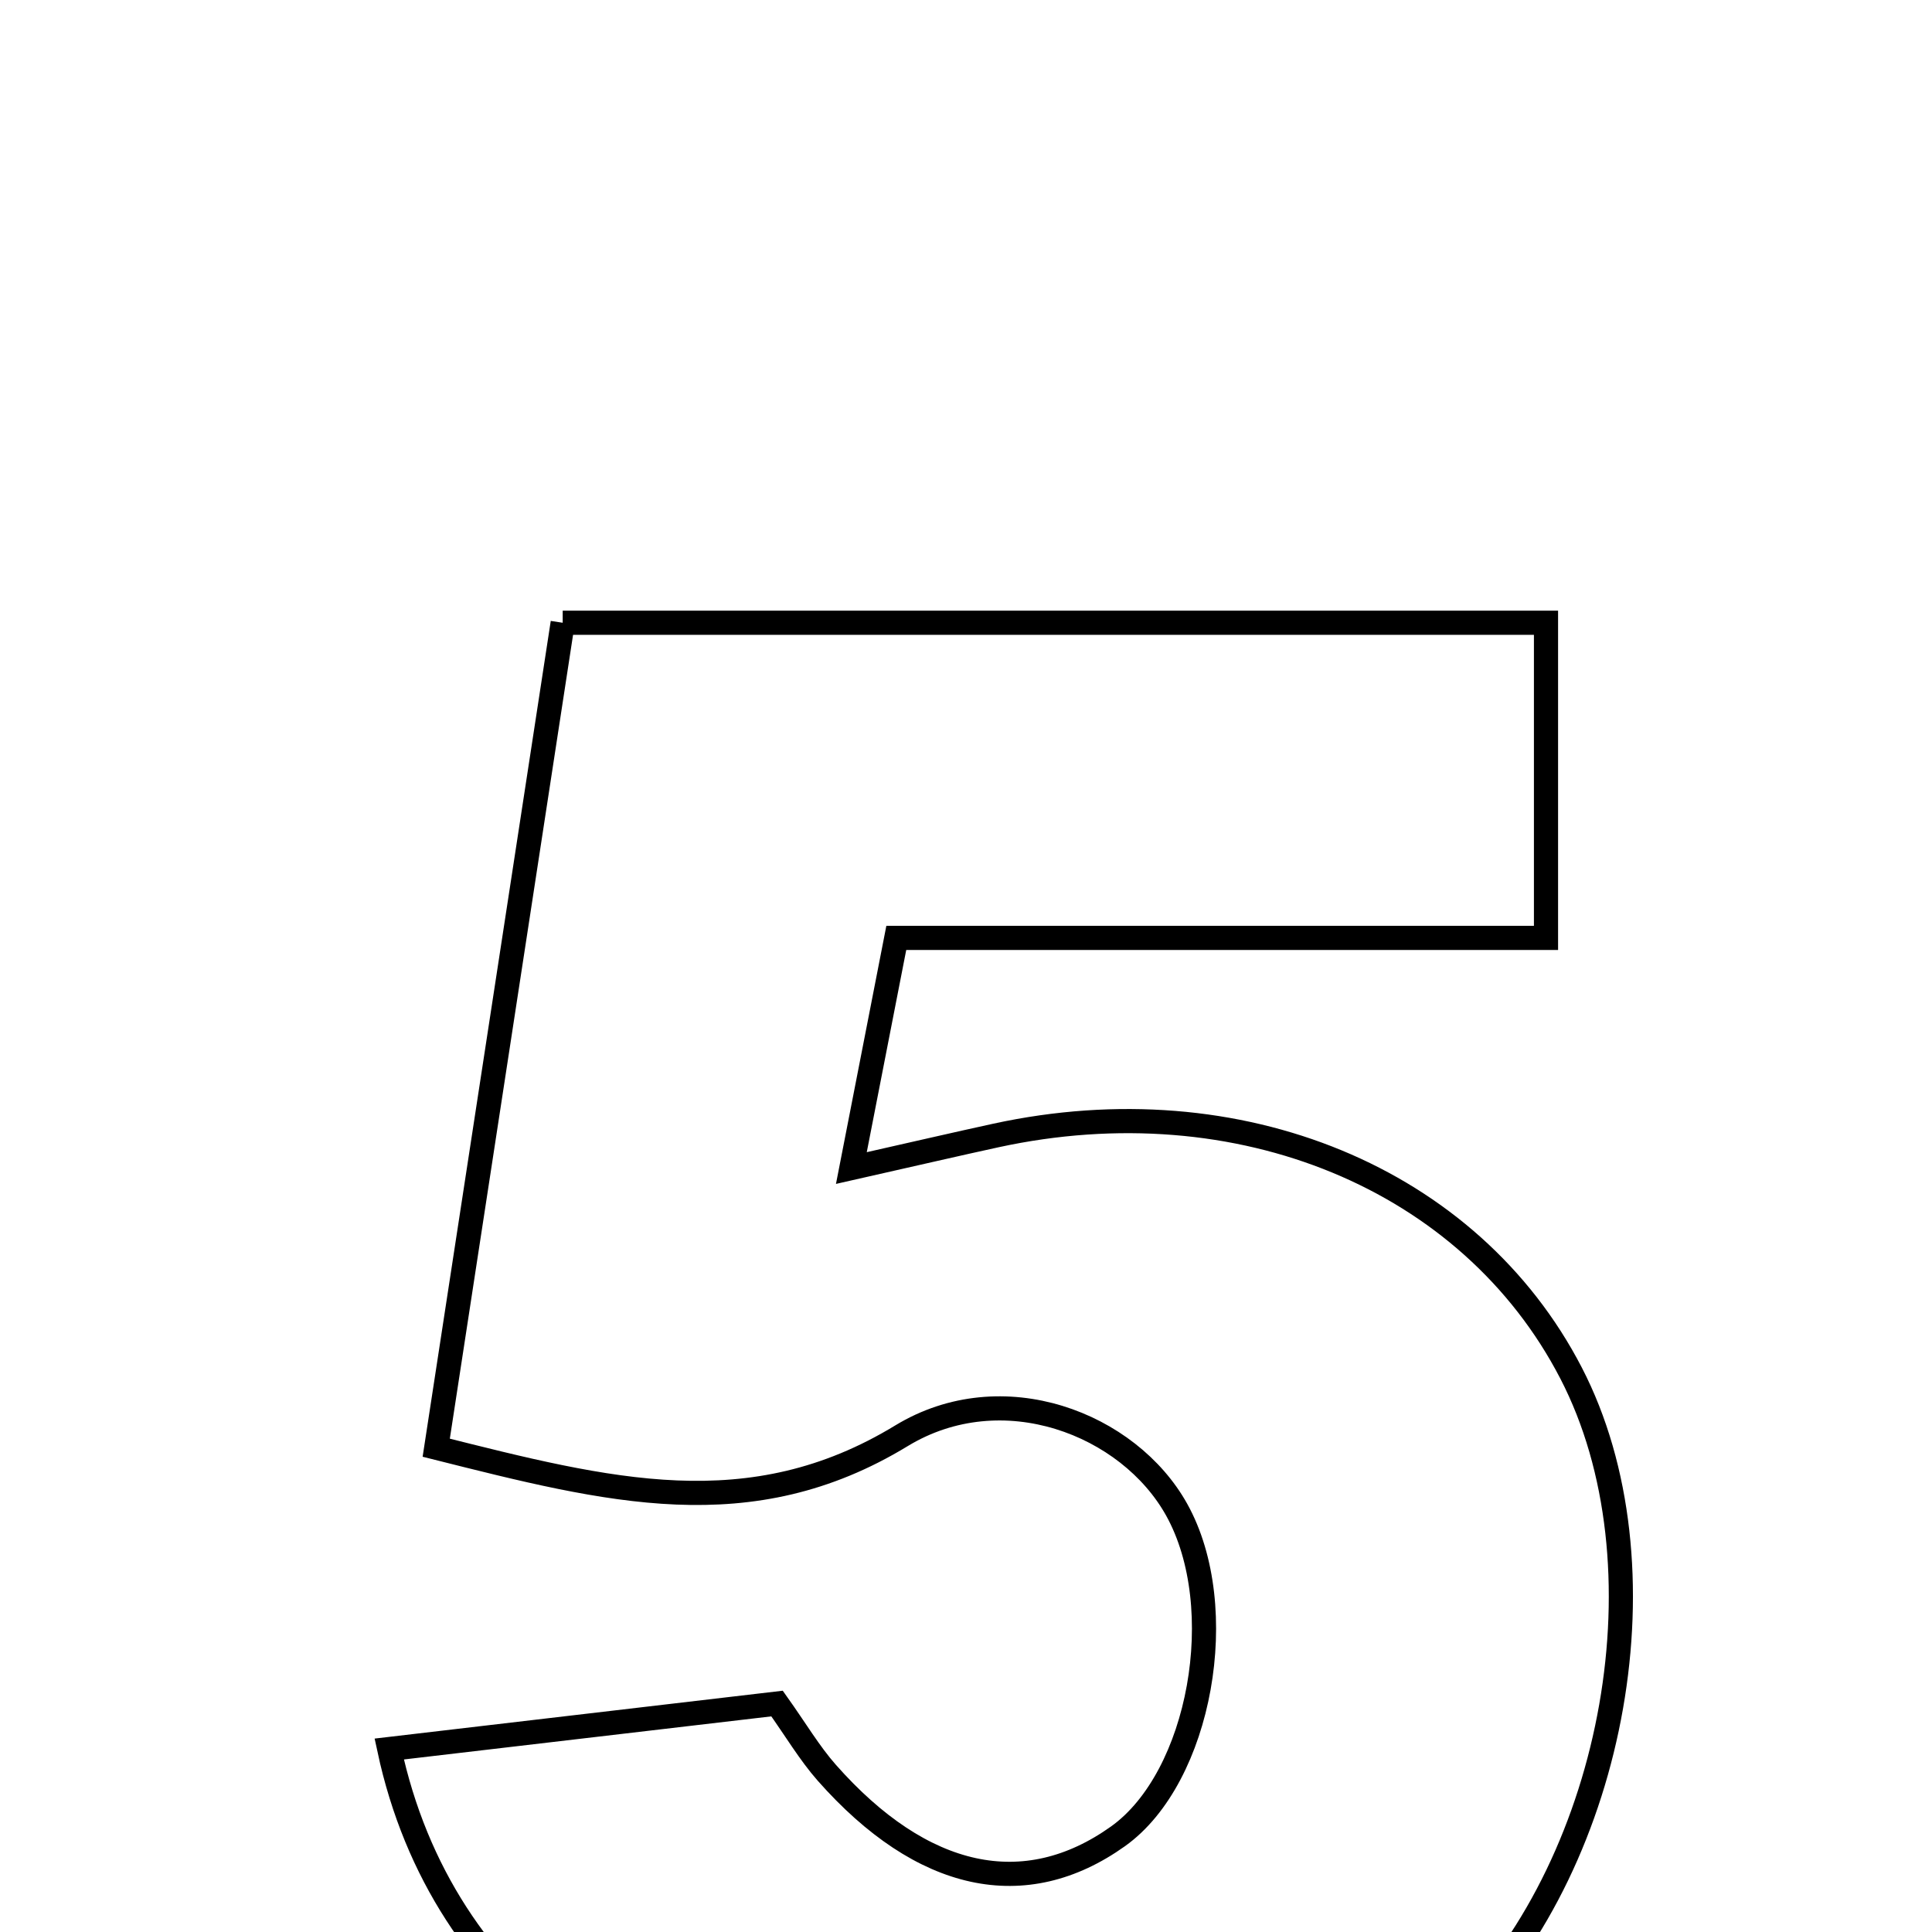 <svg xmlns="http://www.w3.org/2000/svg" viewBox="0.0 0.0 24.0 24.0" height="200px" width="200px"><path fill="none" stroke="black" stroke-width=".3" stroke-opacity="1.0"  filling="0" d="M6.99 7.736 C11.101 7.736 15.064 7.736 19.205 7.736 C19.205 9.004 19.205 10.181 19.205 11.651 C16.608 11.651 13.963 11.651 11.134 11.651 C10.933 12.677 10.781 13.46 10.576 14.51 C11.409 14.322 11.89 14.21 12.373 14.105 C15.393 13.45 18.263 14.637 19.516 17.056 C20.743 19.426 20.074 23.078 18.144 25.027 C15.201 28.002 6.163 27.924 4.835 21.727 C6.532 21.528 8.06 21.349 9.653 21.162 C9.887 21.491 10.056 21.778 10.271 22.022 C11.457 23.364 12.733 23.636 13.889 22.811 C14.914 22.079 15.293 19.969 14.617 18.754 C14.021 17.683 12.451 17.074 11.198 17.836 C9.318 18.98 7.557 18.521 5.419 17.984 C5.94 14.587 6.458 11.207 6.99 7.736"></path></svg>